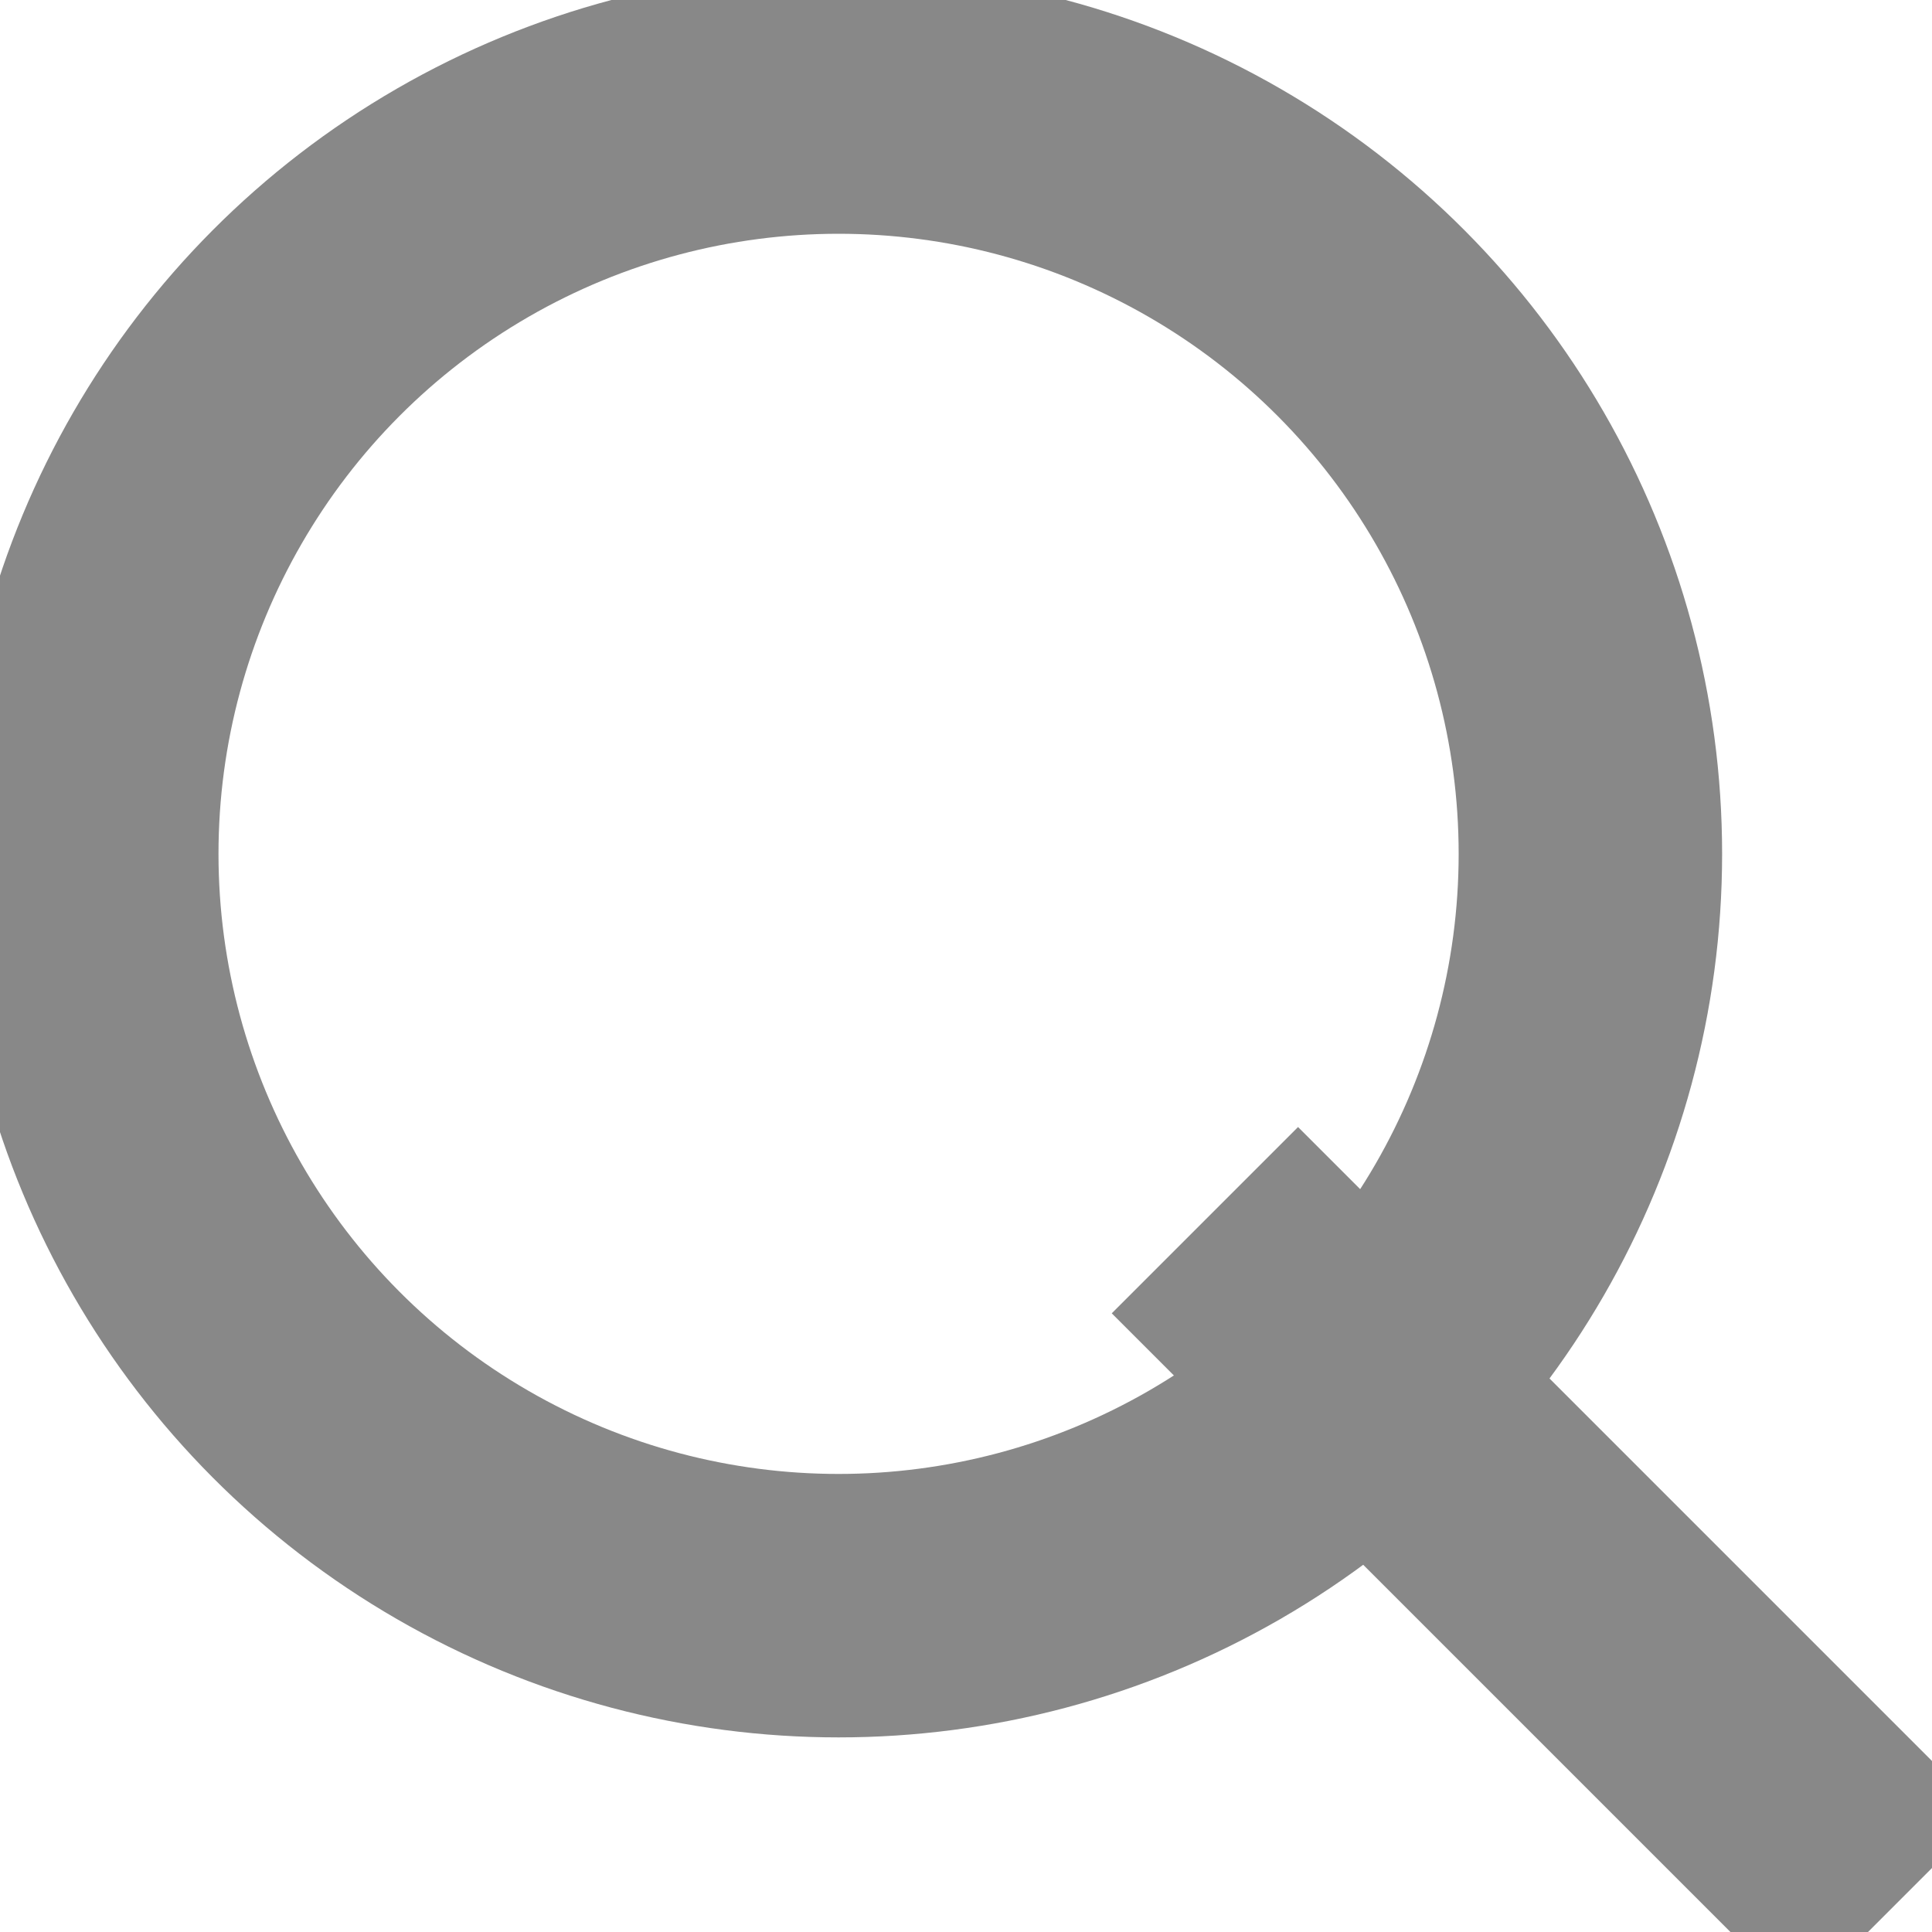 <?xml version="1.0" encoding="utf-8"?>
<!-- Generator: Adobe Illustrator 19.2.1, SVG Export Plug-In . SVG Version: 6.00 Build 0)  -->
<svg version="1.1" xmlns="http://www.w3.org/2000/svg" xmlns:xlink="http://www.w3.org/1999/xlink" xmlns:a="http://ns.adobe.com/AdobeSVGViewerExtensions/3.0/"
x="0px" y="0px" width="22px" height="22px" viewBox="0.512 0.338 22 22" enable-background="new 0.512 0.338 22 22"
xml:space="preserve">
<circle id="Oval-1_1_" fill="none" stroke="#888888" stroke-width="3" cx="10.061" cy="10.061" r="8.561">
</circle>
<path id="Line_1_" fill="none" stroke="#888888" stroke-width="3" stroke-linecap="square" d="M15.293,15.293L21,21"/>
</svg>